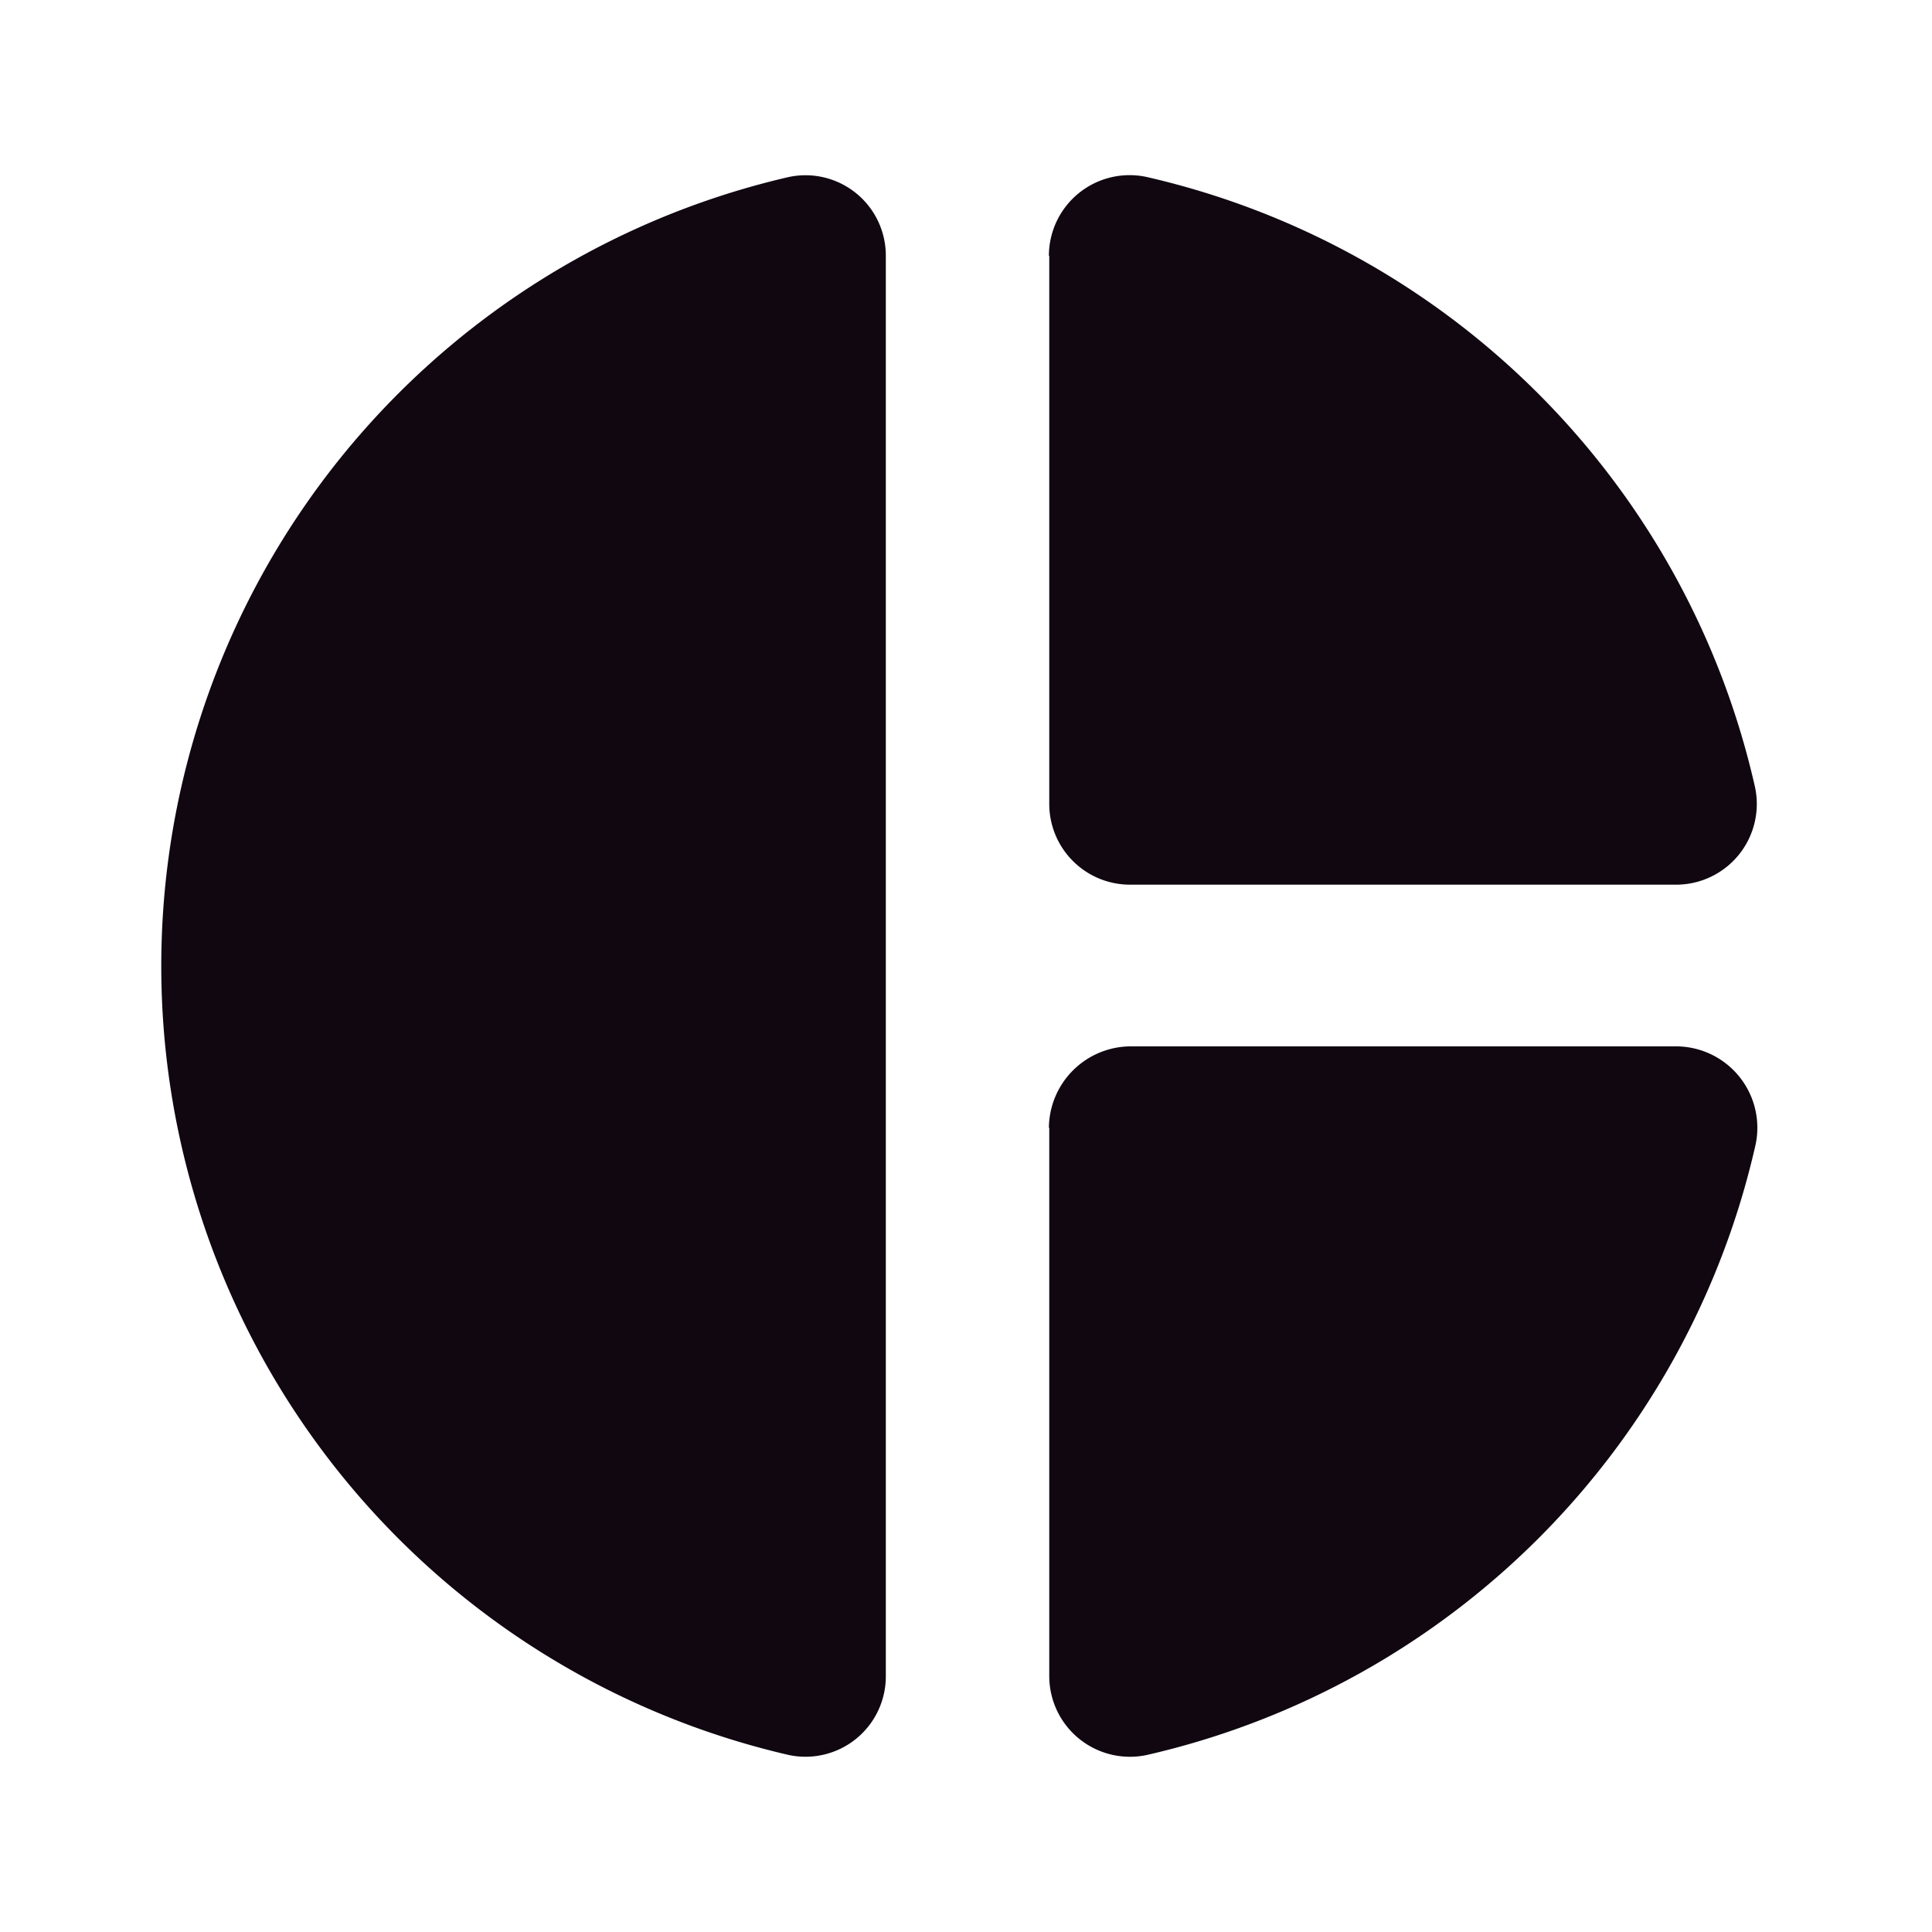 <?xml version="1.0" encoding="UTF-8"?>
<svg xmlns="http://www.w3.org/2000/svg" id="pie_chart_icon" width="31.987" height="31.987" viewBox="0 0 31.987 31.987">
  <path id="Tracé_5561" data-name="Tracé 5561" d="M0,0H31.987V31.987H0Z" fill="none"></path>
  <path id="Tracé_5562" data-name="Tracé 5562" d="M14,3.514V27.025a1.33,1.33,0,0,1-1.613,1.306,13.407,13.407,0,0,1,0-26.123A1.33,1.33,0,0,1,14,3.514Zm2.706,0v9.076a1.337,1.337,0,0,0,1.333,1.333h9.05A1.336,1.336,0,0,0,28.389,12.3,13.388,13.388,0,0,0,18.327,2.208,1.336,1.336,0,0,0,16.7,3.514Zm0,14.434v9.076a1.336,1.336,0,0,0,1.626,1.306A13.4,13.4,0,0,0,28.4,18.228,1.348,1.348,0,0,0,27.1,16.6h-9.05A1.36,1.36,0,0,0,16.7,17.948Z" transform="translate(0.666 0.724)" fill="#100711"></path>
</svg>
